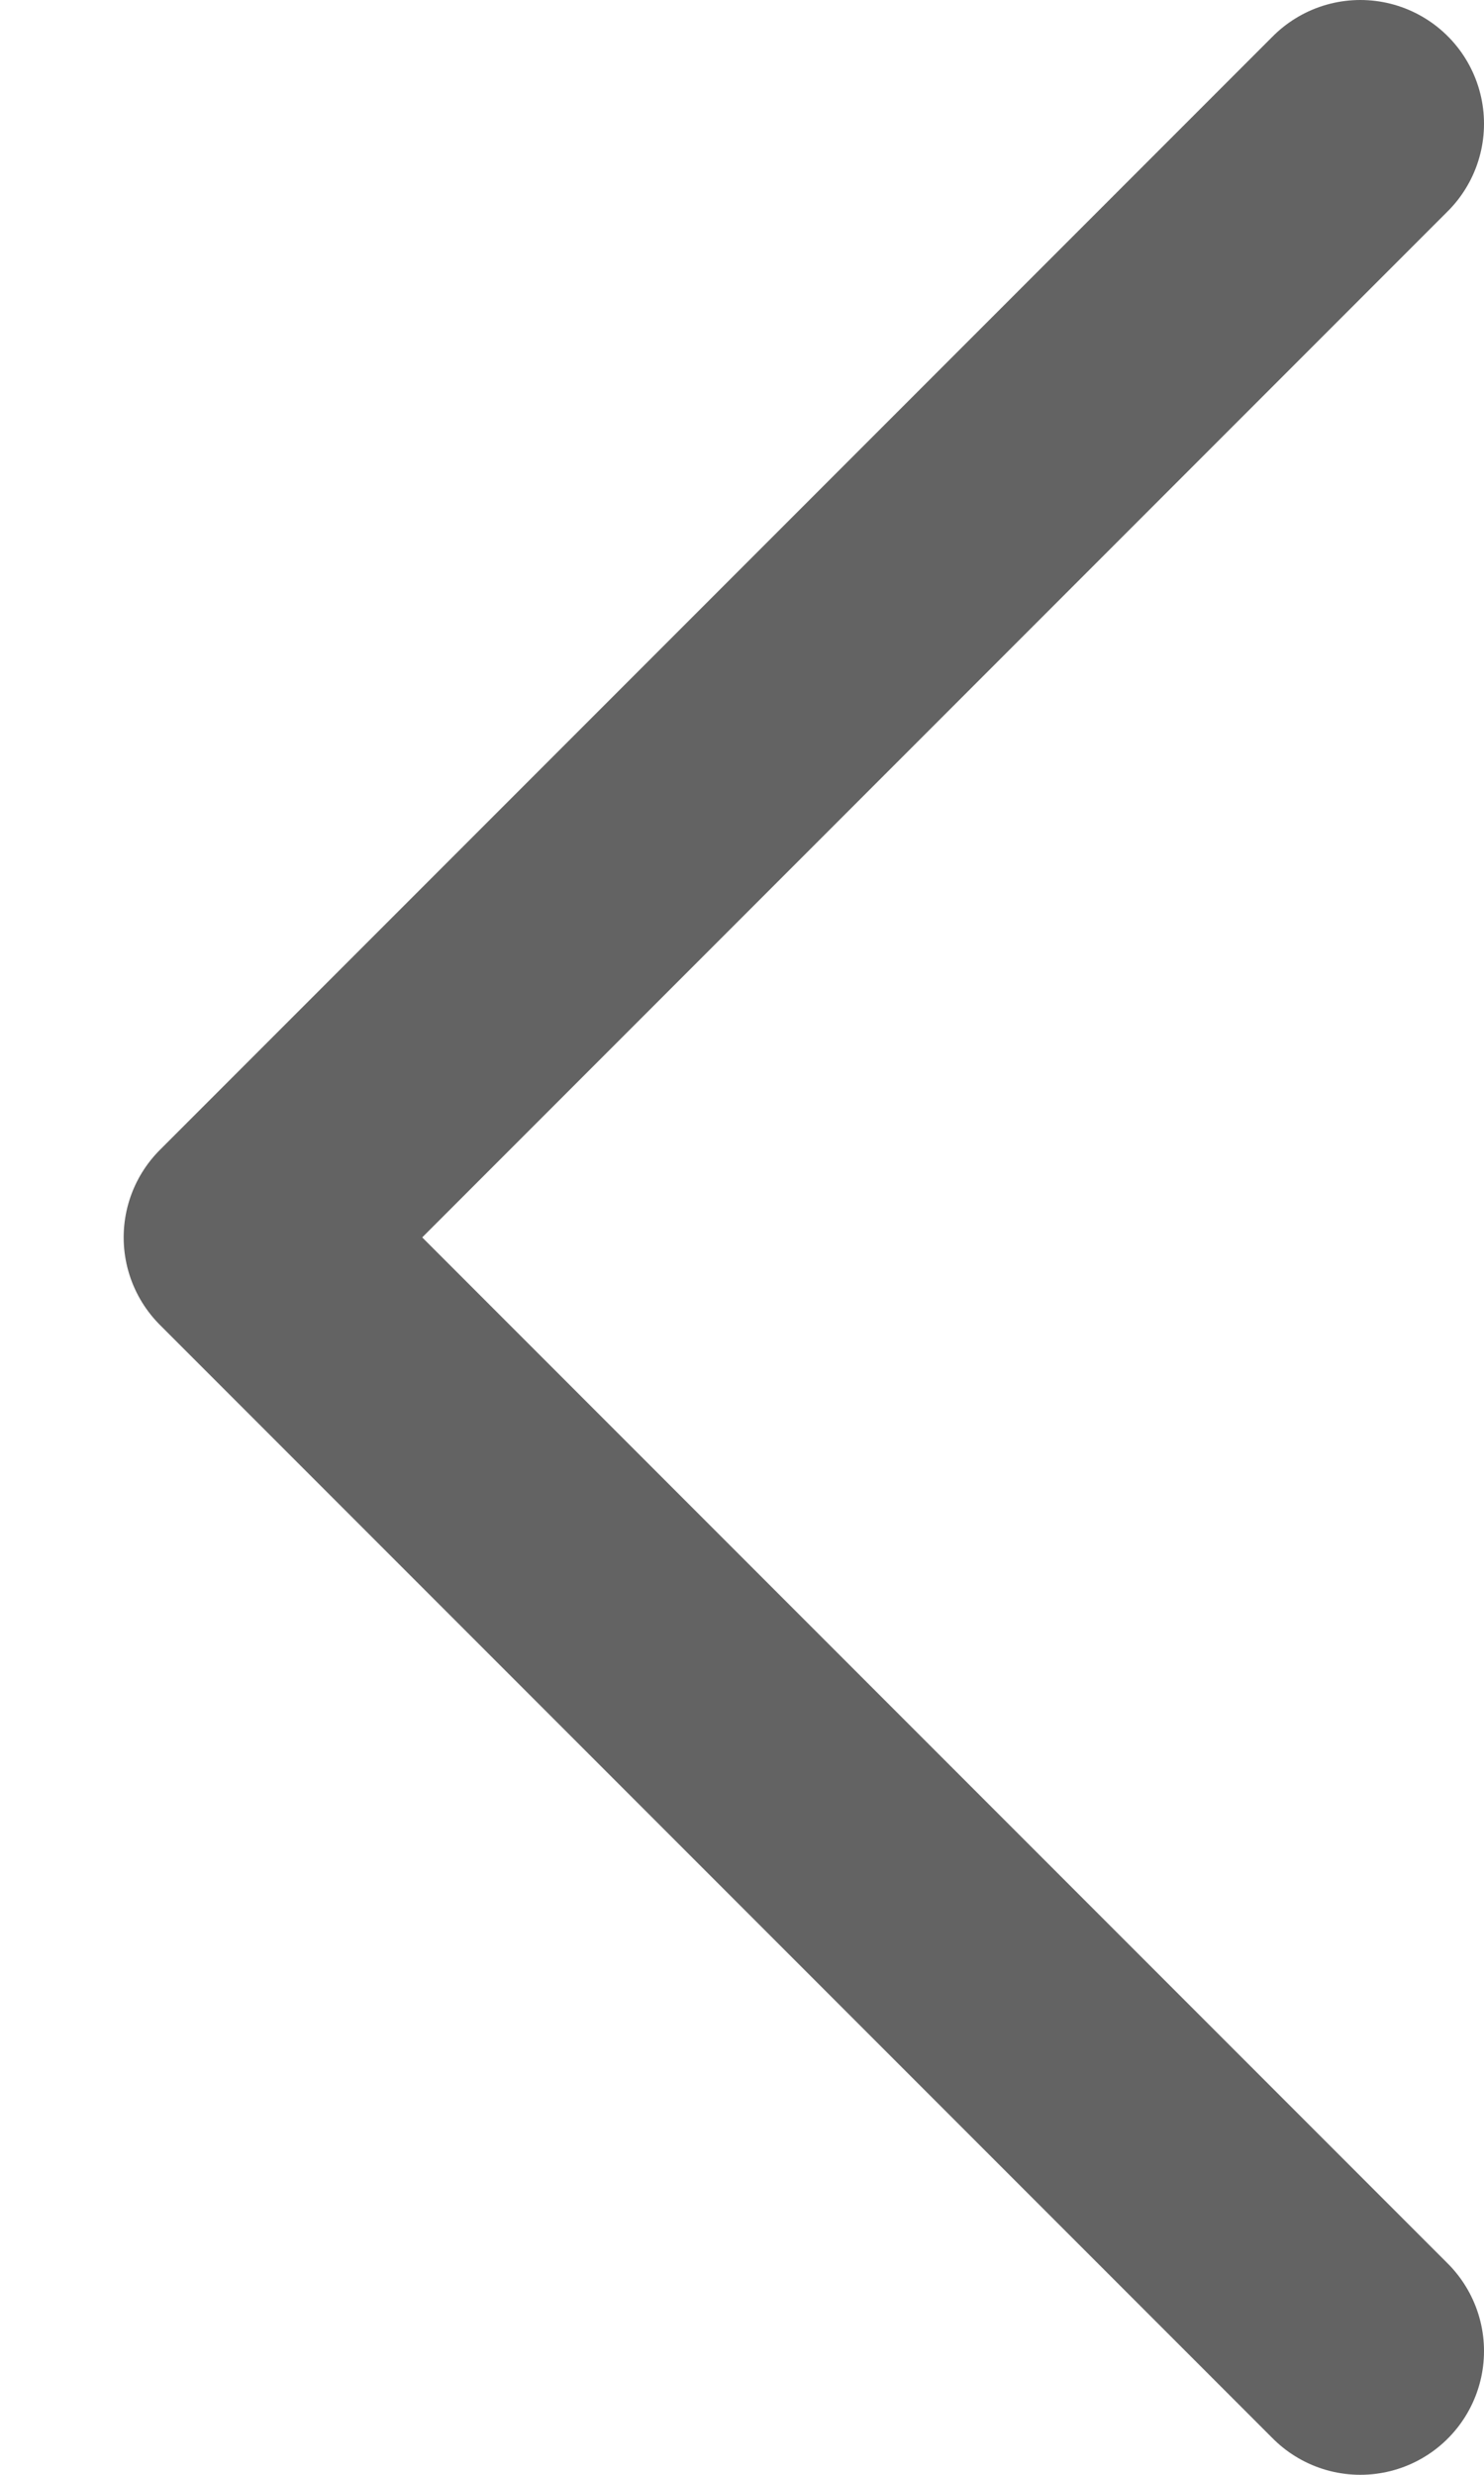 <svg height="20" viewBox="0 0 12 20" width="12" xmlns="http://www.w3.org/2000/svg"><path style="fill:none;stroke:#636363;stroke-width:2;stroke-linecap:round;stroke-linejoin:round" d="M 11,1 2,10 11,19" height="100%" width="100%"/></svg>
